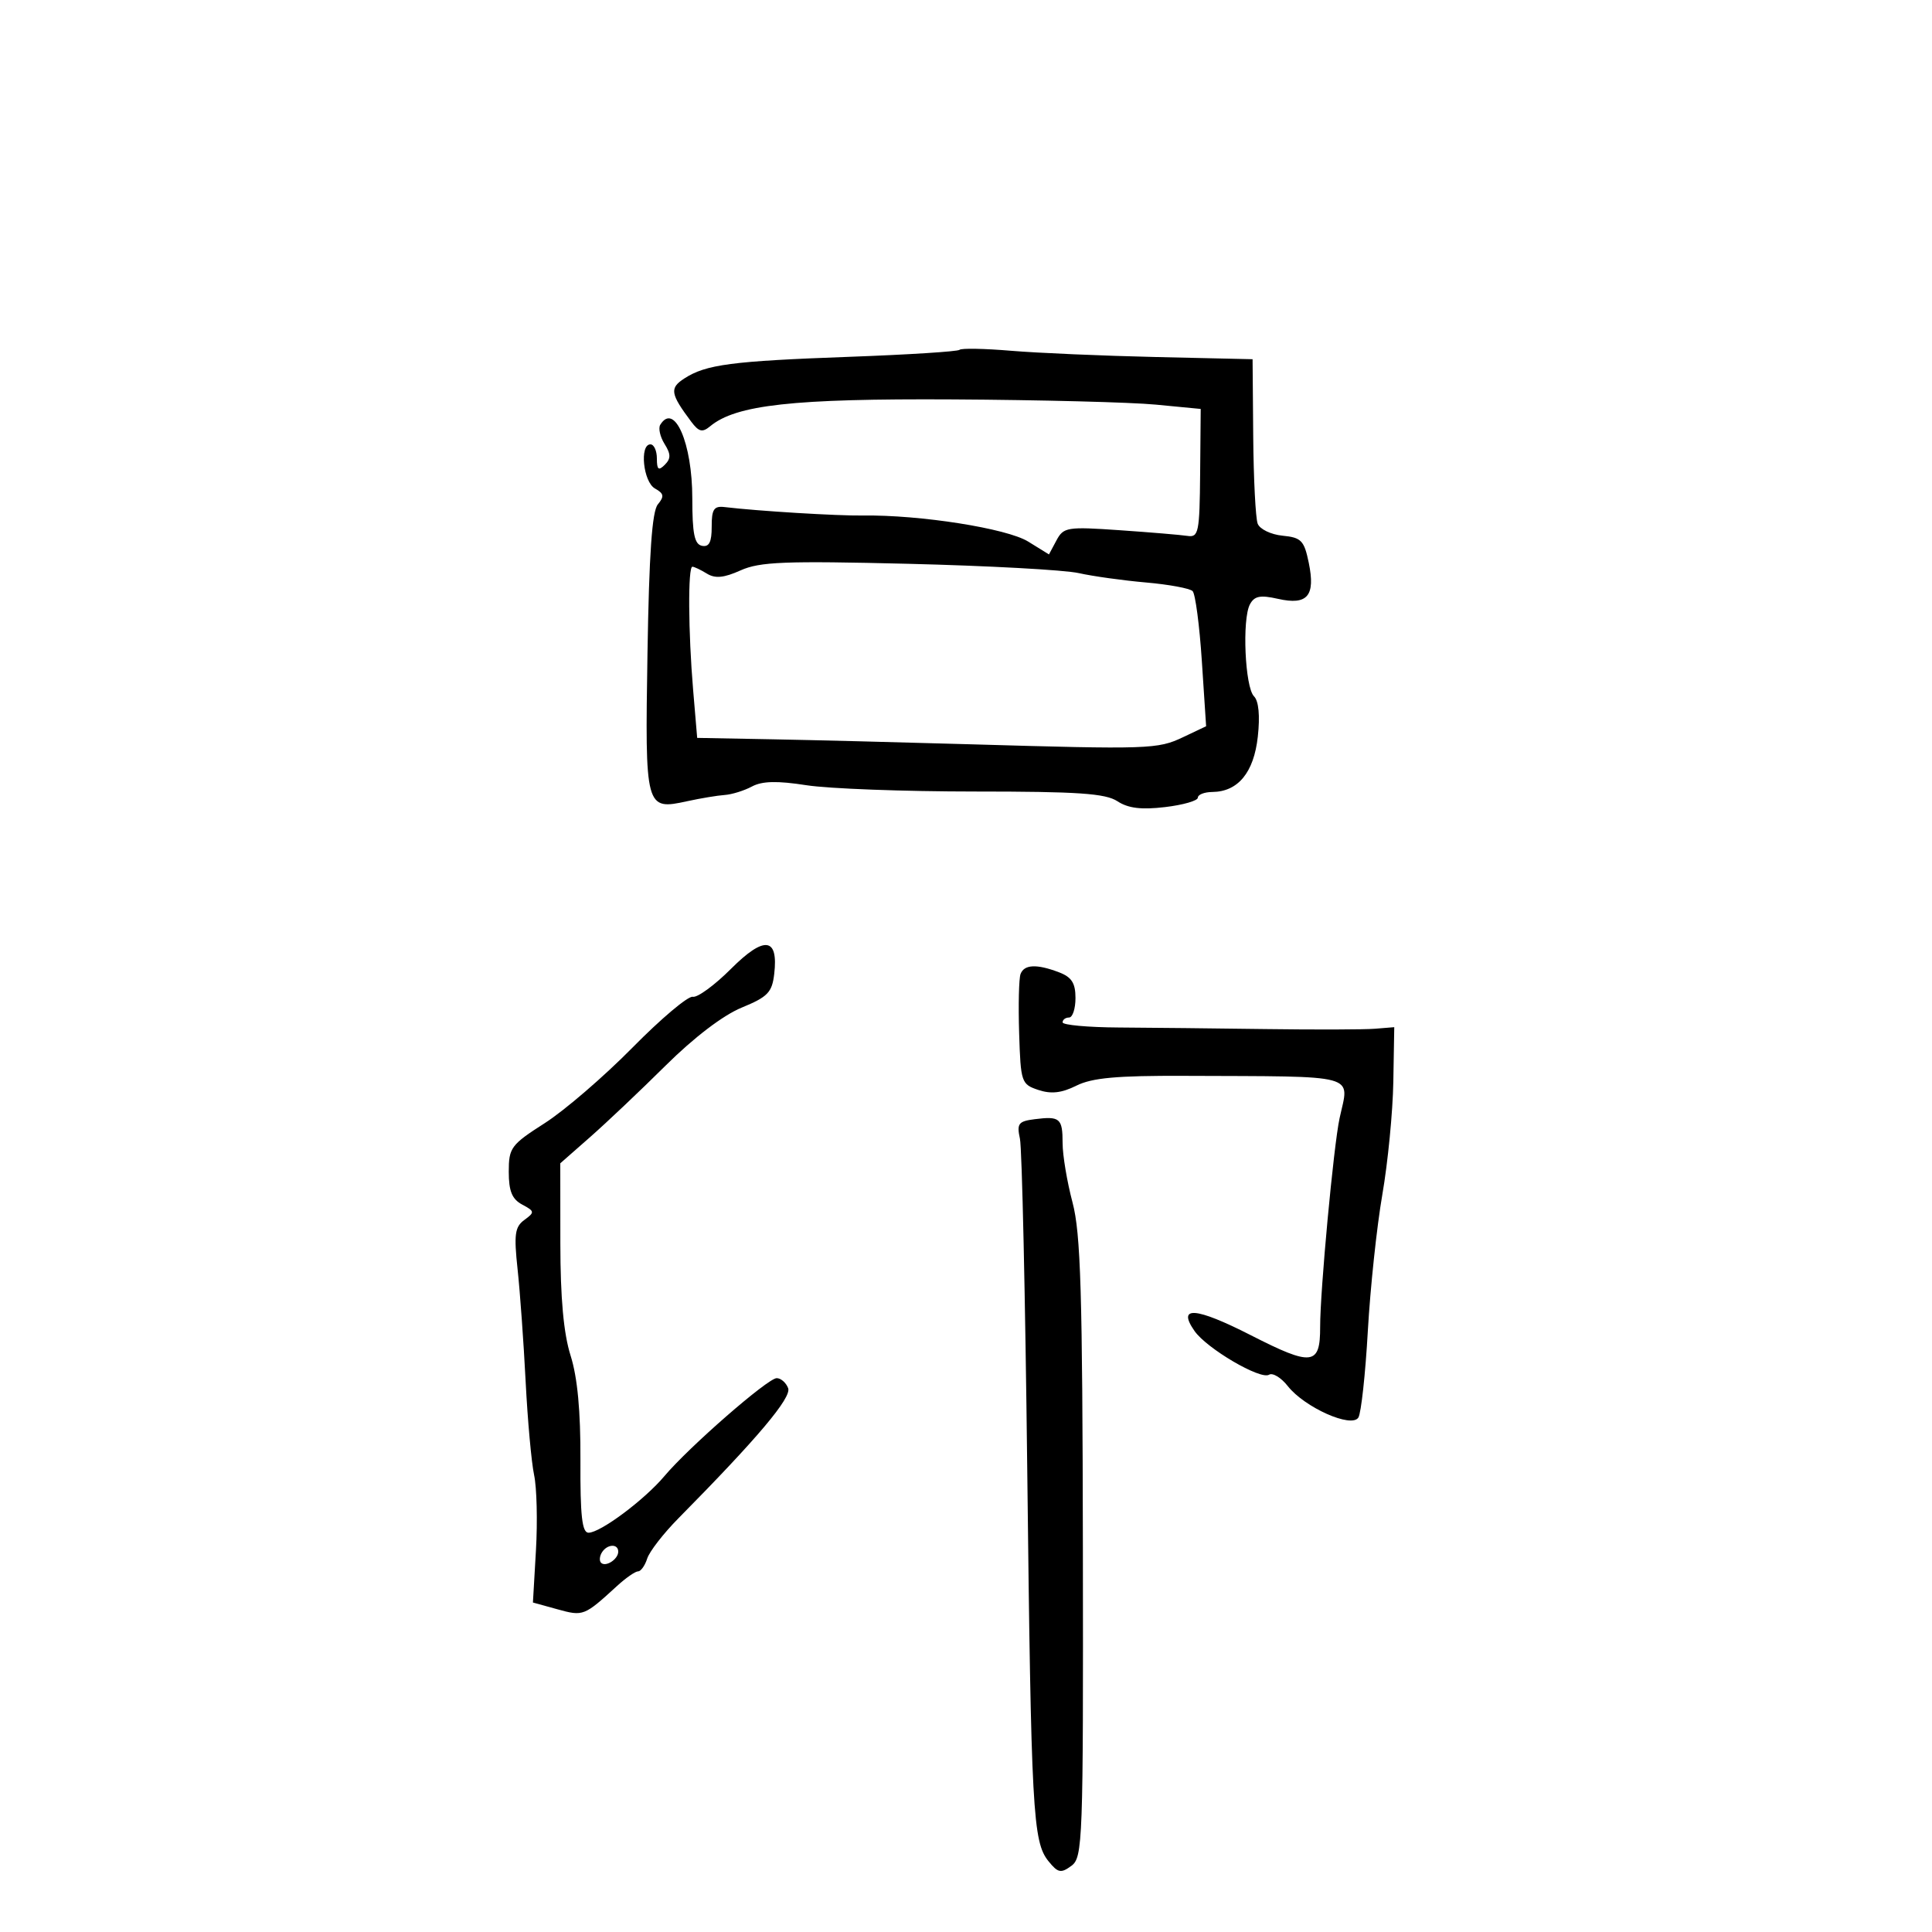 <svg xmlns="http://www.w3.org/2000/svg" width="300" height="300" viewBox="0 0 300 300" version="1.1">
	<path d="M 148.999 54.319 C 148.724 54.585, 141.004 55.075, 131.842 55.408 C 113.617 56.070, 109.625 56.594, 106.270 58.763 C 103.947 60.264, 104.082 61.127, 107.319 65.462 C 108.512 67.061, 109.059 67.196, 110.273 66.189 C 114.287 62.857, 123.131 61.880, 148 62.021 C 161.475 62.097, 175.638 62.461, 179.473 62.830 L 186.446 63.500 186.357 73.500 C 186.275 82.703, 186.118 83.477, 184.384 83.214 C 183.348 83.056, 178.610 82.659, 173.856 82.331 C 165.694 81.768, 165.147 81.856, 164.047 83.912 L 162.882 86.090 159.646 84.090 C 156.340 82.047, 142.871 79.925, 134 80.050 C 129.970 80.106, 117.751 79.361, 112.500 78.737 C 110.857 78.542, 110.502 79.084, 110.511 81.777 C 110.520 84.171, 110.115 84.974, 109.011 84.755 C 107.834 84.521, 107.500 82.893, 107.500 77.379 C 107.500 68.798, 104.718 62.412, 102.525 65.959 C 102.199 66.487, 102.499 67.826, 103.191 68.934 C 104.184 70.525, 104.192 71.208, 103.225 72.175 C 102.258 73.142, 102 72.936, 102 71.200 C 102 69.990, 101.550 69, 101 69 C 99.278 69, 99.876 74.831, 101.703 75.854 C 103.098 76.634, 103.178 77.080, 102.148 78.322 C 101.250 79.404, 100.791 85.991, 100.542 101.376 C 100.150 125.644, 100.201 125.833, 106.739 124.405 C 108.808 123.954, 111.414 123.521, 112.532 123.444 C 113.649 123.367, 115.551 122.775, 116.759 122.129 C 118.352 121.276, 120.673 121.222, 125.227 121.930 C 128.677 122.467, 140.435 122.906, 151.355 122.907 C 167.376 122.907, 171.655 123.199, 173.514 124.417 C 175.181 125.510, 177.226 125.761, 180.909 125.324 C 183.709 124.993, 186 124.334, 186 123.861 C 186 123.387, 187.012 122.990, 188.250 122.978 C 192.247 122.938, 194.700 119.954, 195.312 114.387 C 195.669 111.134, 195.453 108.853, 194.716 108.116 C 193.320 106.720, 192.853 96.165, 194.084 93.851 C 194.780 92.544, 195.687 92.365, 198.452 92.989 C 203.025 94.021, 204.286 92.538, 203.223 87.383 C 202.510 83.927, 202.062 83.465, 199.154 83.182 C 197.356 83.008, 195.618 82.169, 195.292 81.318 C 194.966 80.468, 194.654 74.373, 194.599 67.775 L 194.500 55.779 179.500 55.439 C 171.250 55.252, 161.124 54.815, 156.999 54.468 C 152.873 54.120, 149.273 54.053, 148.999 54.319 M 115 88.567 C 112.402 89.734, 111.052 89.863, 109.764 89.069 C 108.809 88.481, 107.796 88, 107.514 88 C 106.808 88, 106.869 98.146, 107.629 107.139 L 108.258 114.579 119.879 114.797 C 126.271 114.917, 140.050 115.264, 150.500 115.568 C 178.469 116.381, 179.767 116.339, 183.697 114.473 L 187.286 112.771 186.623 102.666 C 186.259 97.108, 185.613 92.213, 185.187 91.787 C 184.761 91.361, 181.507 90.759, 177.956 90.448 C 174.405 90.138, 169.700 89.482, 167.500 88.990 C 165.300 88.498, 153.375 87.848, 141 87.545 C 121.868 87.077, 117.976 87.230, 115 88.567 M 113.495 150.452 C 110.960 152.987, 108.295 154.935, 107.574 154.781 C 106.852 154.626, 102.644 158.172, 98.223 162.660 C 93.801 167.149, 87.668 172.431, 84.592 174.398 C 79.340 177.758, 79 178.217, 79 181.952 C 79 184.959, 79.508 186.202, 81.083 187.044 C 83.034 188.088, 83.055 188.239, 81.425 189.431 C 79.947 190.512, 79.788 191.669, 80.372 197.102 C 80.751 200.621, 81.312 208.450, 81.620 214.500 C 81.928 220.550, 82.520 227.093, 82.936 229.041 C 83.353 230.988, 83.482 236.239, 83.223 240.710 L 82.752 248.838 86.560 249.889 C 90.579 250.999, 90.697 250.952, 95.834 246.250 C 97.186 245.013, 98.646 244, 99.079 244 C 99.511 244, 100.148 243.108, 100.495 242.017 C 100.841 240.926, 103.021 238.114, 105.339 235.767 C 117.627 223.328, 122.945 217.020, 122.382 215.552 C 122.054 214.698, 121.254 214, 120.604 214 C 119.227 214, 106.972 224.691, 103.172 229.208 C 100.068 232.896, 93.228 238, 91.388 238 C 90.381 238, 90.089 235.392, 90.129 226.750 C 90.165 219.139, 89.671 213.882, 88.602 210.500 C 87.518 207.070, 87.018 201.597, 87.011 193.069 L 87 180.637 91.629 176.569 C 94.175 174.331, 99.463 169.323, 103.379 165.439 C 107.766 161.090, 112.292 157.643, 115.167 156.462 C 119.216 154.798, 119.886 154.105, 120.221 151.232 C 120.888 145.520, 118.683 145.265, 113.495 150.452 M 158.469 151.250 C 158.212 151.938, 158.114 156.063, 158.251 160.419 C 158.492 168.069, 158.593 168.368, 161.238 169.248 C 163.224 169.908, 164.845 169.725, 167.141 168.580 C 169.579 167.363, 173.429 167.014, 183.903 167.058 C 211.426 167.173, 209.521 166.653, 208.010 173.632 C 207.080 177.926, 204.979 200.499, 204.992 206.050 C 205.006 212.036, 203.743 212.188, 194.254 207.346 C 185.642 202.952, 182.723 202.732, 185.493 206.686 C 187.400 209.409, 195.722 214.290, 197.054 213.467 C 197.619 213.118, 198.930 213.912, 199.967 215.232 C 202.582 218.555, 209.883 221.807, 210.930 220.113 C 211.358 219.421, 212.018 213.378, 212.396 206.685 C 212.774 199.992, 213.787 190.463, 214.646 185.508 C 215.505 180.554, 216.274 172.675, 216.354 168 L 216.500 159.500 213.500 159.743 C 211.850 159.877, 204.200 159.899, 196.500 159.793 C 188.800 159.687, 178.562 159.578, 173.750 159.550 C 168.937 159.523, 165 159.162, 165 158.750 C 165 158.338, 165.450 158, 166 158 C 166.550 158, 167 156.639, 167 154.975 C 167 152.649, 166.408 151.725, 164.435 150.975 C 160.973 149.659, 159.031 149.748, 158.469 151.250 M 160.648 173.791 C 158.134 174.110, 157.865 174.469, 158.375 176.826 C 158.694 178.297, 159.204 201.325, 159.508 228 C 160.118 281.423, 160.366 285.998, 162.819 289.020 C 164.285 290.827, 164.738 290.918, 166.360 289.729 C 168.131 288.431, 168.217 286.056, 168.149 240.433 C 168.089 200.641, 167.816 191.515, 166.538 186.701 C 165.692 183.512, 165 179.376, 165 177.510 C 165 173.639, 164.591 173.290, 160.648 173.791 M 93.459 241.067 C 93.096 241.653, 93.040 242.373, 93.333 242.667 C 94.050 243.383, 96 242.121, 96 240.941 C 96 239.663, 94.274 239.748, 93.459 241.067" stroke="none" fill="black" fill-rule="evenodd"/>
</svg>